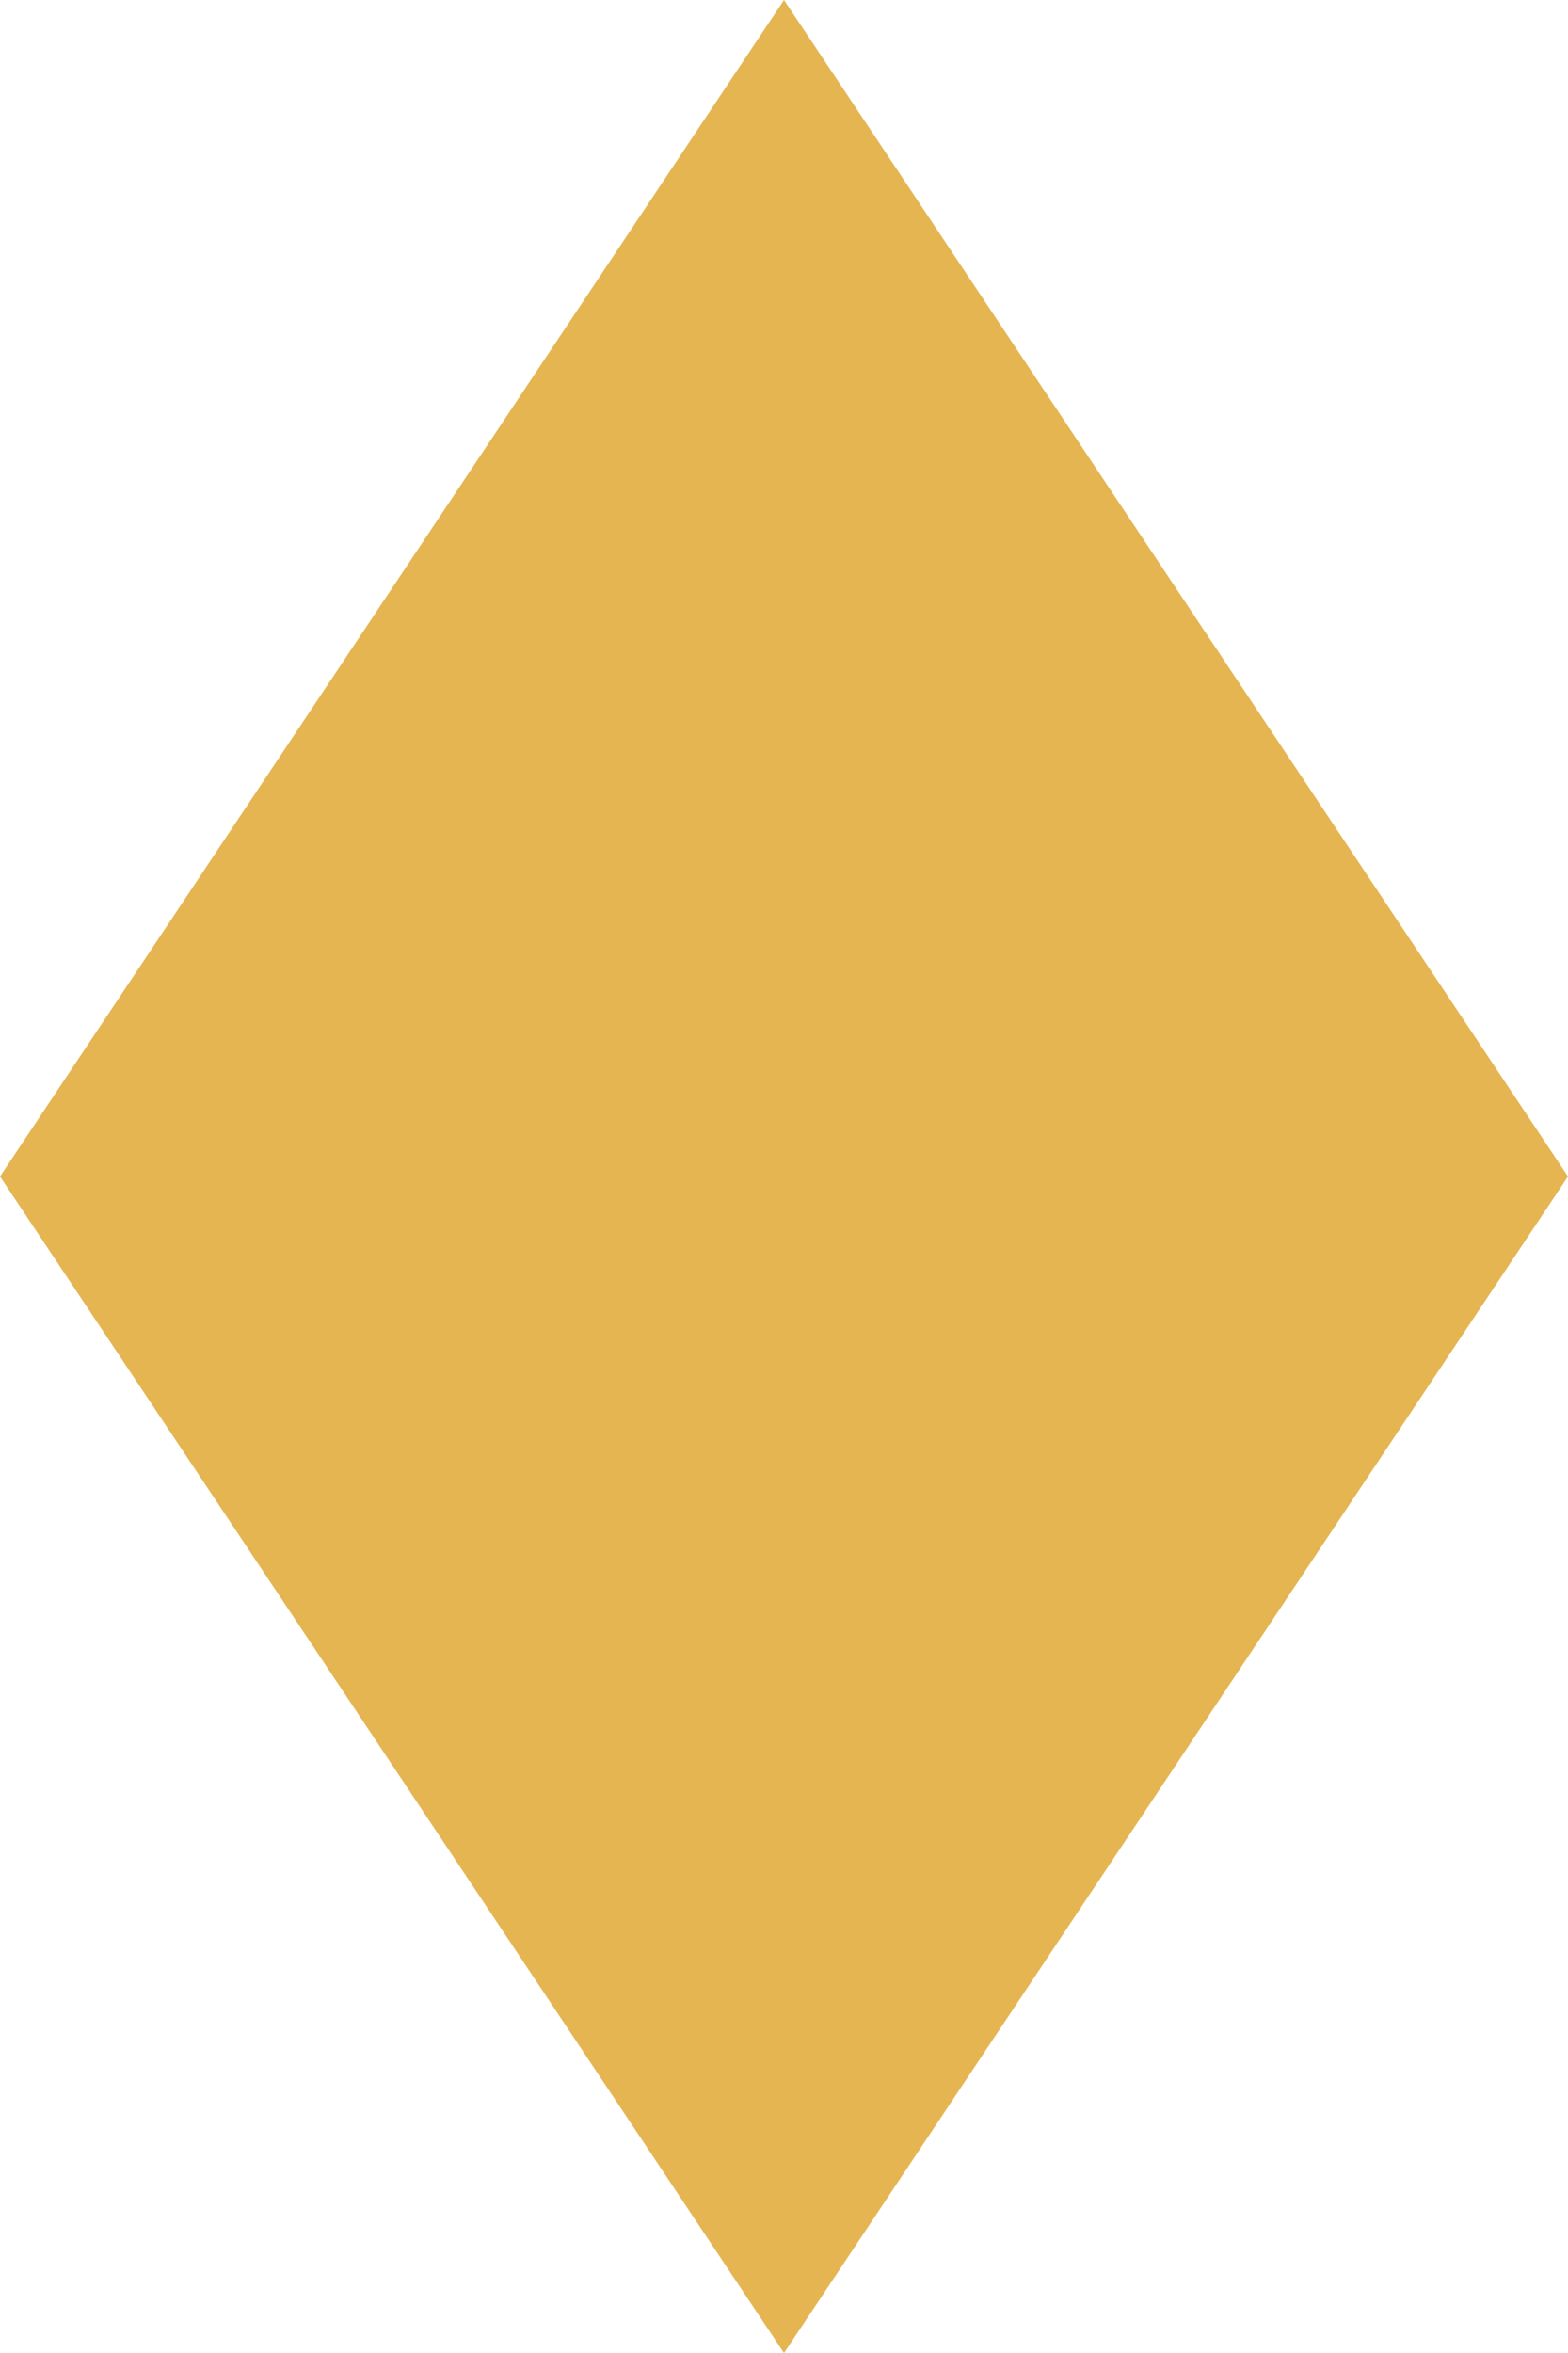 <svg xmlns="http://www.w3.org/2000/svg" viewBox="0 0 16 24"><defs><style>.cls-1{fill:#e5b552;}</style></defs><g id="Layer_2" data-name="Layer 2"><g id="Layer_1-2" data-name="Layer 1"><g id="Finished"><g id="Layer_6" data-name="Layer 6"><polygon class="cls-1" points="0 12 8 24 16 12 8 0 0 12"/></g></g></g></g></svg>